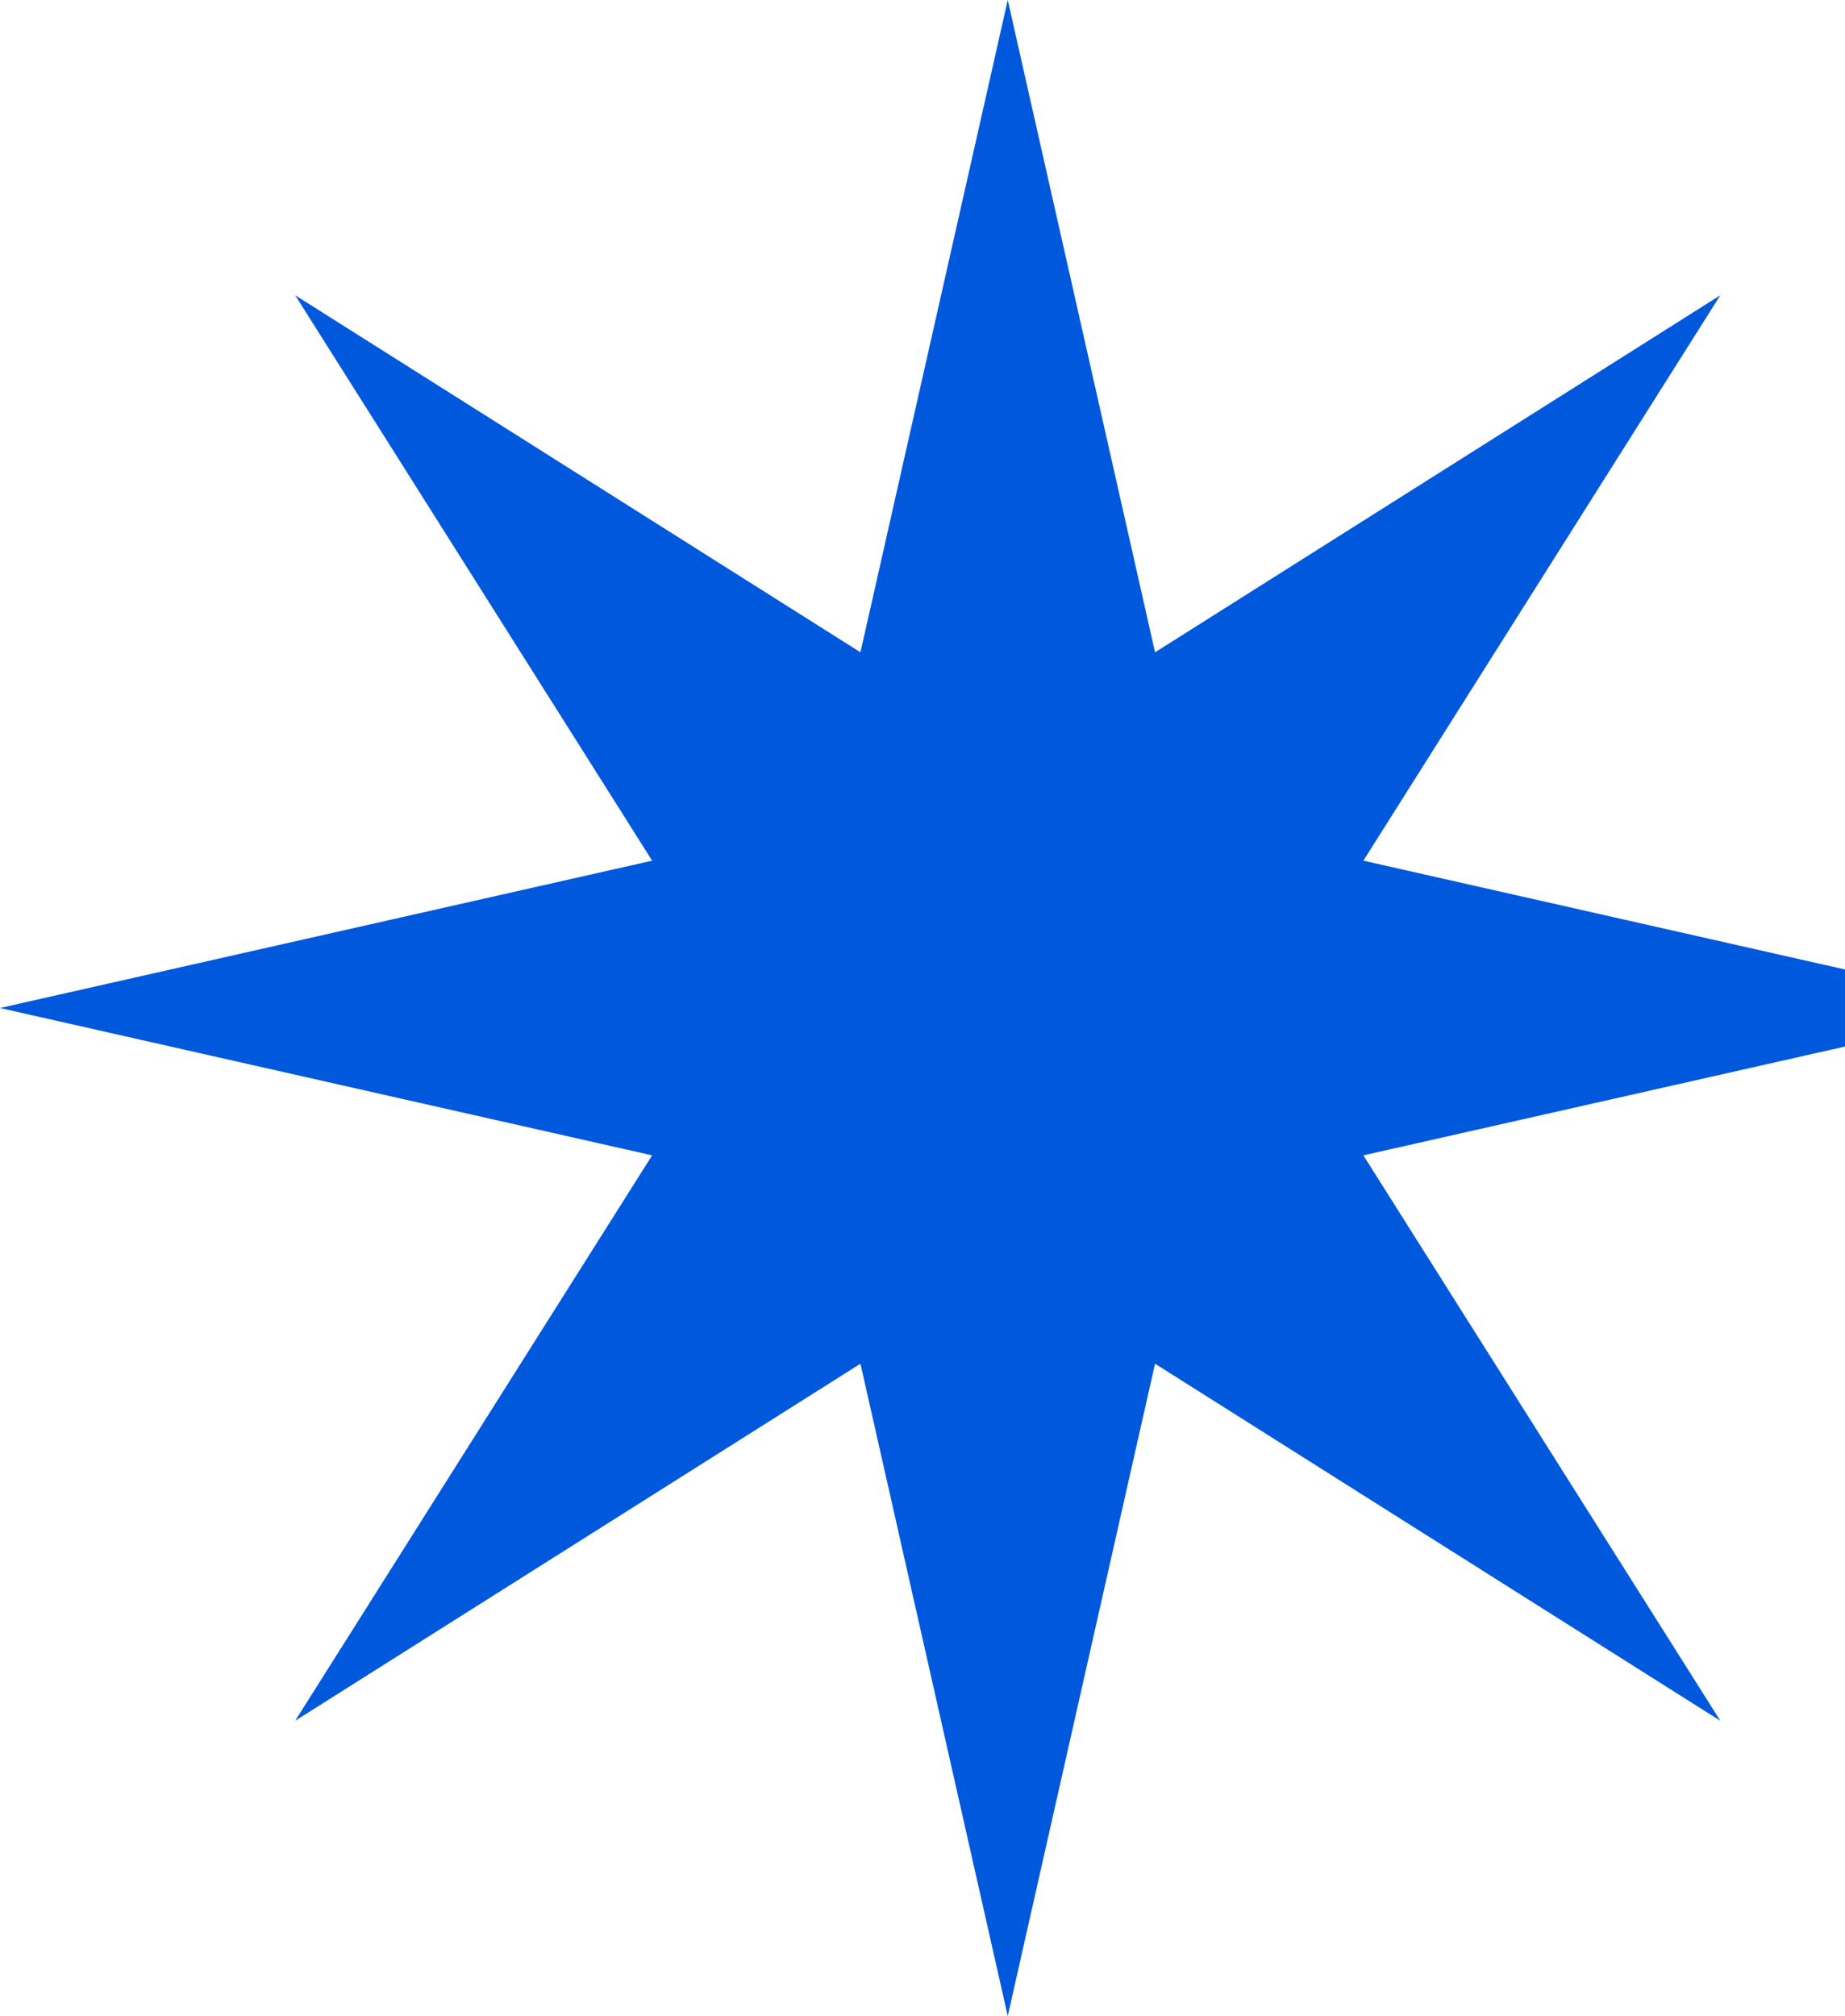 <svg width="303" height="331" viewBox="0 0 303 331" fill="none" xmlns="http://www.w3.org/2000/svg">
<path d="M165.5 0L189.691 107.097L282.526 48.474L223.903 141.309L331 165.5L223.903 189.691L282.526 282.526L189.691 223.903L165.5 331L141.309 223.903L48.474 282.526L107.097 189.691L0 165.5L107.097 141.309L48.474 48.474L141.309 107.097L165.5 0Z" fill="#0058DD"/>
</svg>
